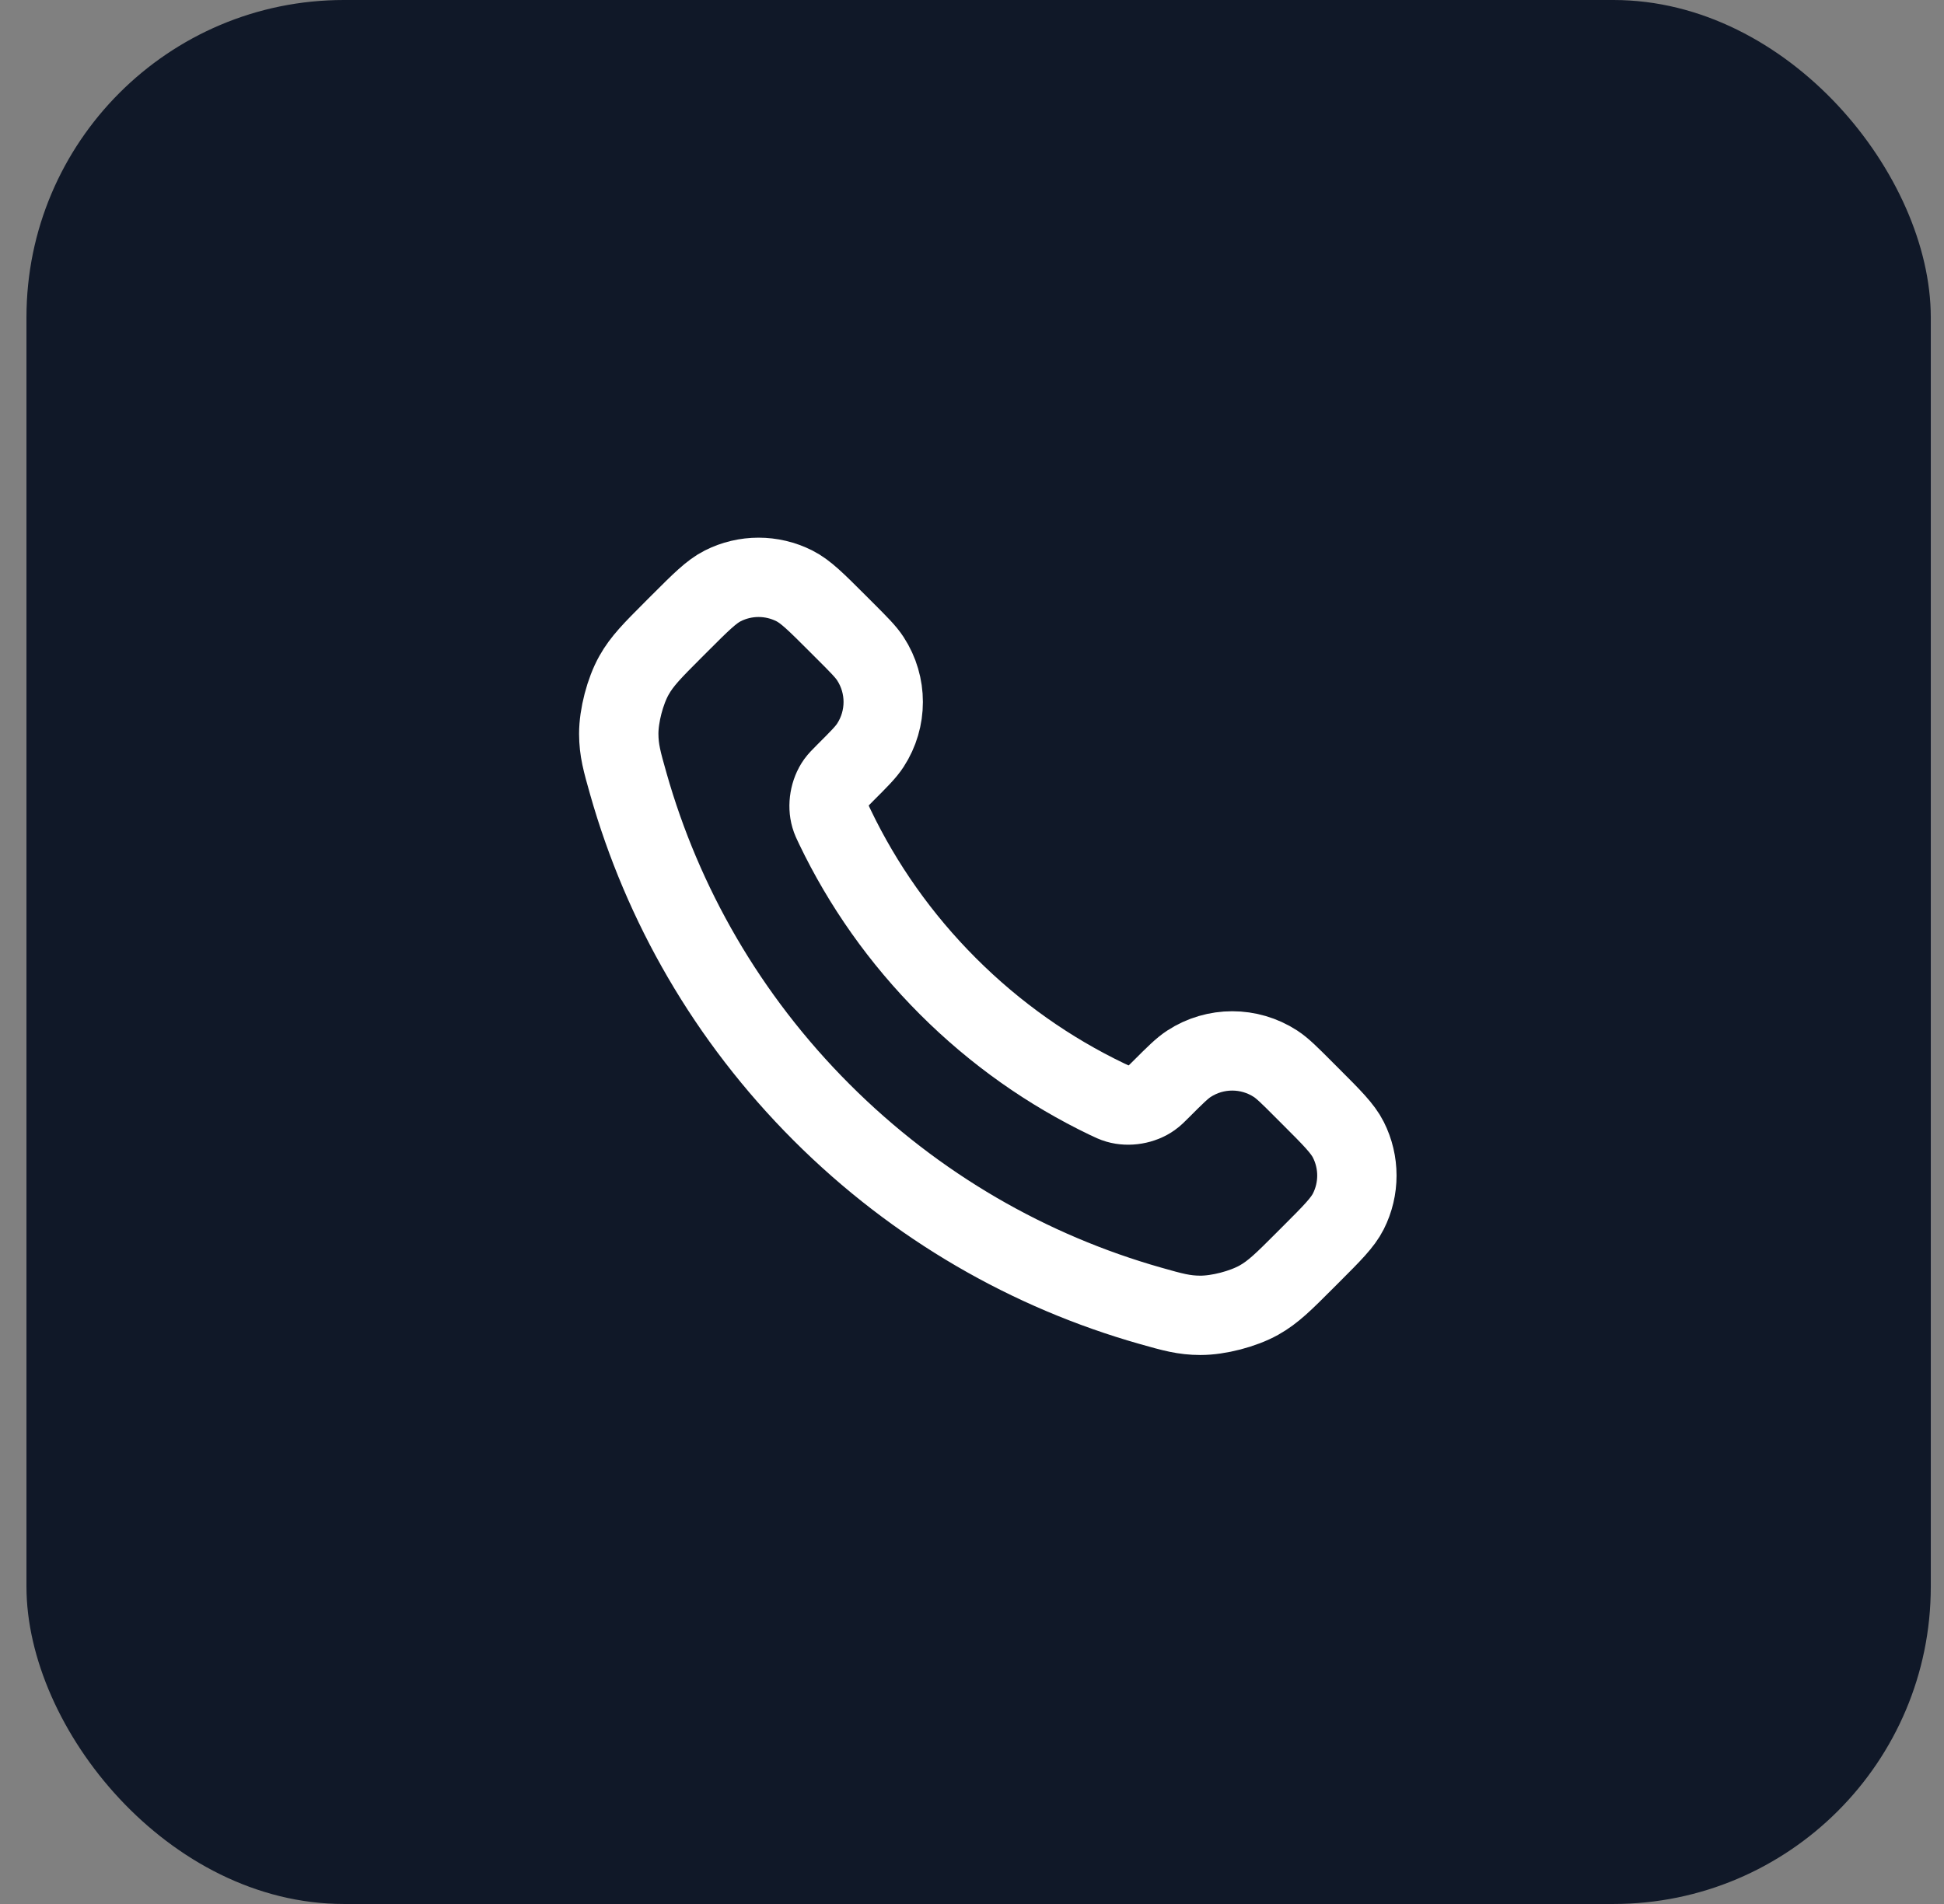 <svg width="49" height="48" viewBox="0 0 49 48" fill="none" xmlns="http://www.w3.org/2000/svg">
<rect x="0" y="0" width="49" height="48" fill="#808080" stroke="none"/>
<rect x="0.667" width="48" height="48" rx="8" fill="#101828"/>
<path d="M21.047 20.853C21.743 22.303 22.692 23.662 23.893 24.863C25.095 26.065 26.453 27.014 27.903 27.71C28.028 27.769 28.09 27.799 28.169 27.822C28.449 27.904 28.794 27.845 29.031 27.675C29.098 27.628 29.155 27.57 29.269 27.456C29.619 27.106 29.794 26.932 29.97 26.817C30.632 26.386 31.487 26.386 32.15 26.817C32.326 26.932 32.501 27.106 32.85 27.456L33.045 27.651C33.576 28.182 33.842 28.448 33.986 28.733C34.273 29.301 34.273 29.971 33.986 30.539C33.842 30.824 33.576 31.09 33.045 31.621L32.887 31.779C32.358 32.309 32.093 32.574 31.733 32.776C31.333 33 30.713 33.161 30.255 33.16C29.842 33.159 29.559 33.079 28.995 32.919C25.962 32.058 23.099 30.433 20.711 28.045C18.323 25.657 16.699 22.795 15.838 19.761C15.678 19.197 15.598 18.915 15.596 18.502C15.595 18.044 15.756 17.423 15.981 17.024C16.183 16.664 16.448 16.399 16.977 15.869L17.135 15.711C17.666 15.18 17.932 14.914 18.218 14.77C18.785 14.483 19.455 14.483 20.023 14.77C20.308 14.914 20.574 15.18 21.105 15.711L21.3 15.906C21.65 16.256 21.825 16.431 21.939 16.607C22.37 17.269 22.37 18.124 21.939 18.787C21.825 18.963 21.65 19.137 21.3 19.487C21.186 19.601 21.129 19.659 21.081 19.725C20.911 19.963 20.852 20.307 20.934 20.587C20.957 20.666 20.987 20.729 21.047 20.853Z" stroke="white" stroke-width="2" stroke-linecap="round" stroke-linejoin="round"/>
</svg>
